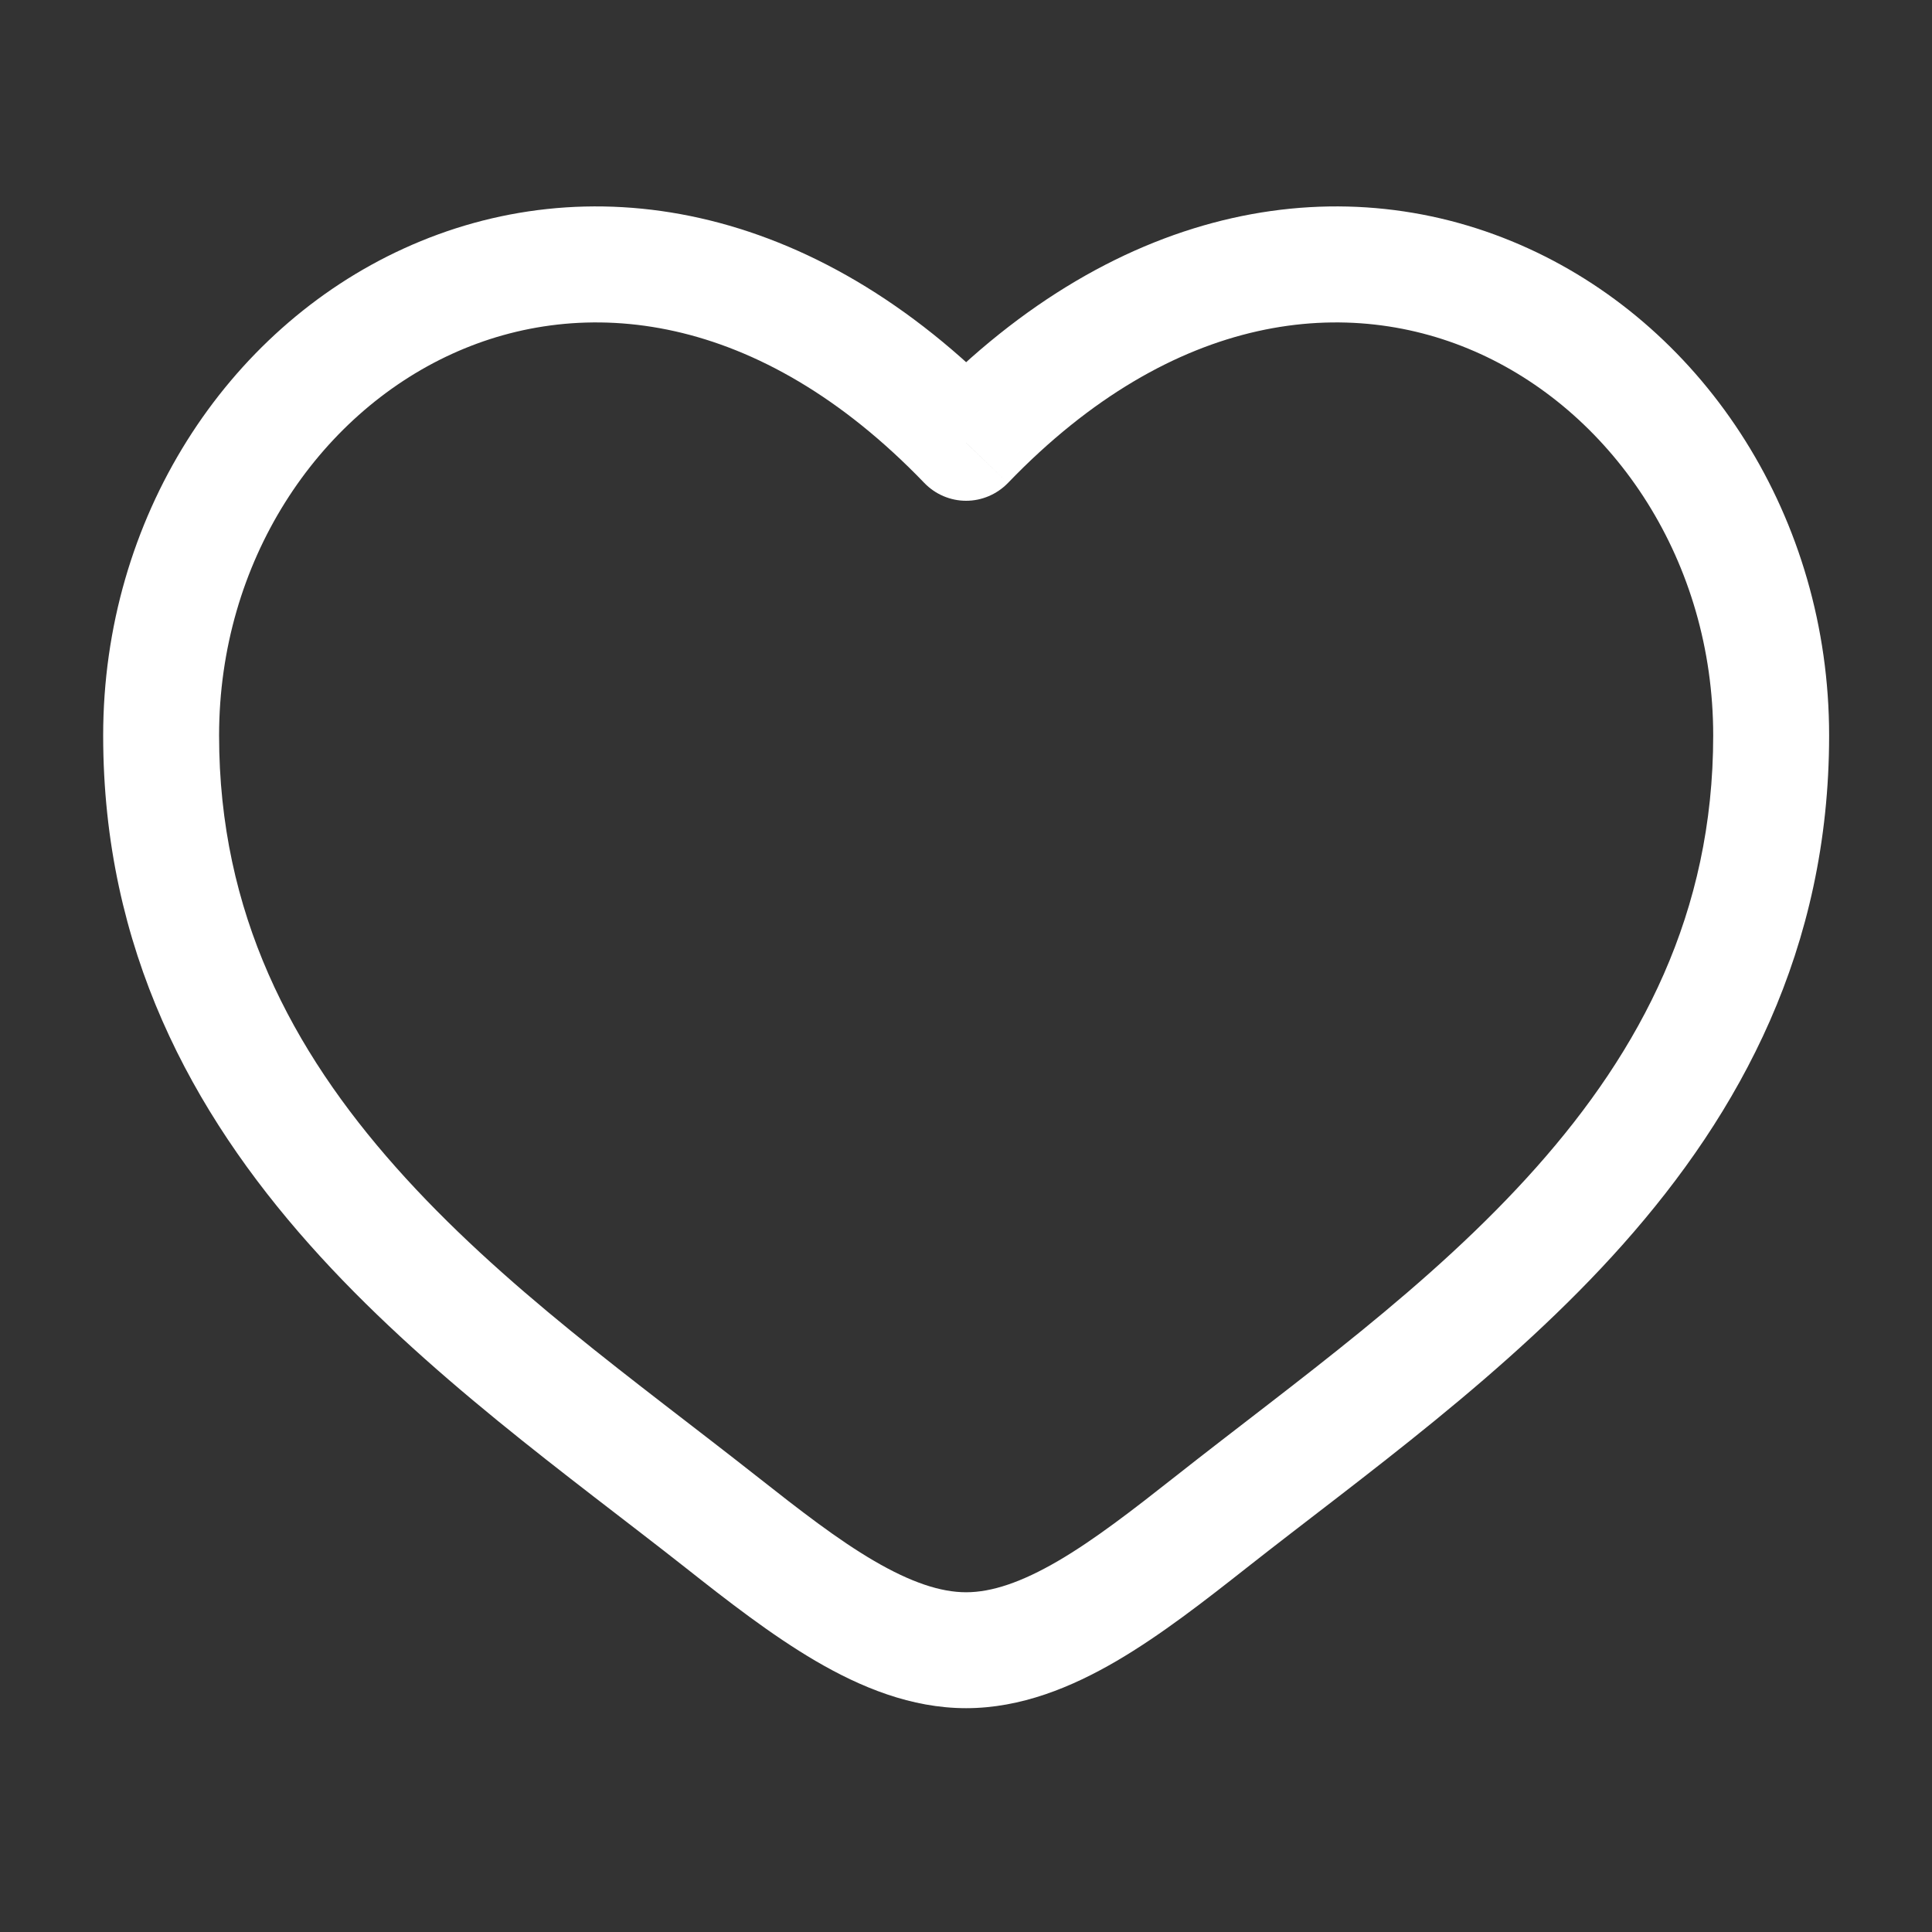 <svg width="20" height="20" viewBox="0 0 20 20" fill="none" xmlns="http://www.w3.org/2000/svg">
<rect x="0" y="0" width="20" height="20" fill="#333333" stroke="none"/>
<path d="M7.469 15.759L7.841 15.288L7.469 15.759ZM10.001 4.584L9.569 5C9.682 5.117 9.838 5.184 10.001 5.184C10.164 5.184 10.32 5.117 10.434 5L10.001 4.584ZM12.533 15.759L12.905 16.23L12.533 15.759ZM7.841 15.288C6.579 14.293 5.195 13.319 4.098 12.083C3.021 10.87 2.268 9.453 2.268 7.614H1.068C1.068 9.828 1.99 11.517 3.201 12.88C4.391 14.22 5.908 15.292 7.098 16.23L7.841 15.288ZM2.268 7.614C2.268 5.812 3.286 4.3 4.678 3.664C6.032 3.045 7.848 3.211 9.569 5L10.434 4.168C8.405 2.06 6.054 1.715 4.179 2.573C2.342 3.412 1.068 5.363 1.068 7.614H2.268ZM7.098 16.23C7.525 16.567 7.982 16.924 8.445 17.195C8.907 17.465 9.432 17.683 10.001 17.683V16.483C9.737 16.483 9.429 16.38 9.05 16.159C8.671 15.938 8.279 15.633 7.841 15.288L7.098 16.23ZM12.905 16.23C14.095 15.292 15.612 14.22 16.802 12.88C18.013 11.517 18.935 9.828 18.935 7.614H17.735C17.735 9.453 16.982 10.87 15.905 12.083C14.807 13.319 13.423 14.293 12.162 15.288L12.905 16.23ZM18.935 7.614C18.935 5.363 17.661 3.412 15.824 2.573C13.948 1.715 11.598 2.06 9.569 4.168L10.434 5C12.155 3.211 13.971 3.045 15.325 3.664C16.716 4.3 17.735 5.812 17.735 7.614H18.935ZM12.162 15.288C11.724 15.633 11.331 15.938 10.953 16.159C10.574 16.38 10.266 16.483 10.001 16.483V17.683C10.57 17.683 11.095 17.465 11.558 17.195C12.021 16.924 12.477 16.567 12.905 16.23L12.162 15.288Z" fill="white"/>
</svg>
